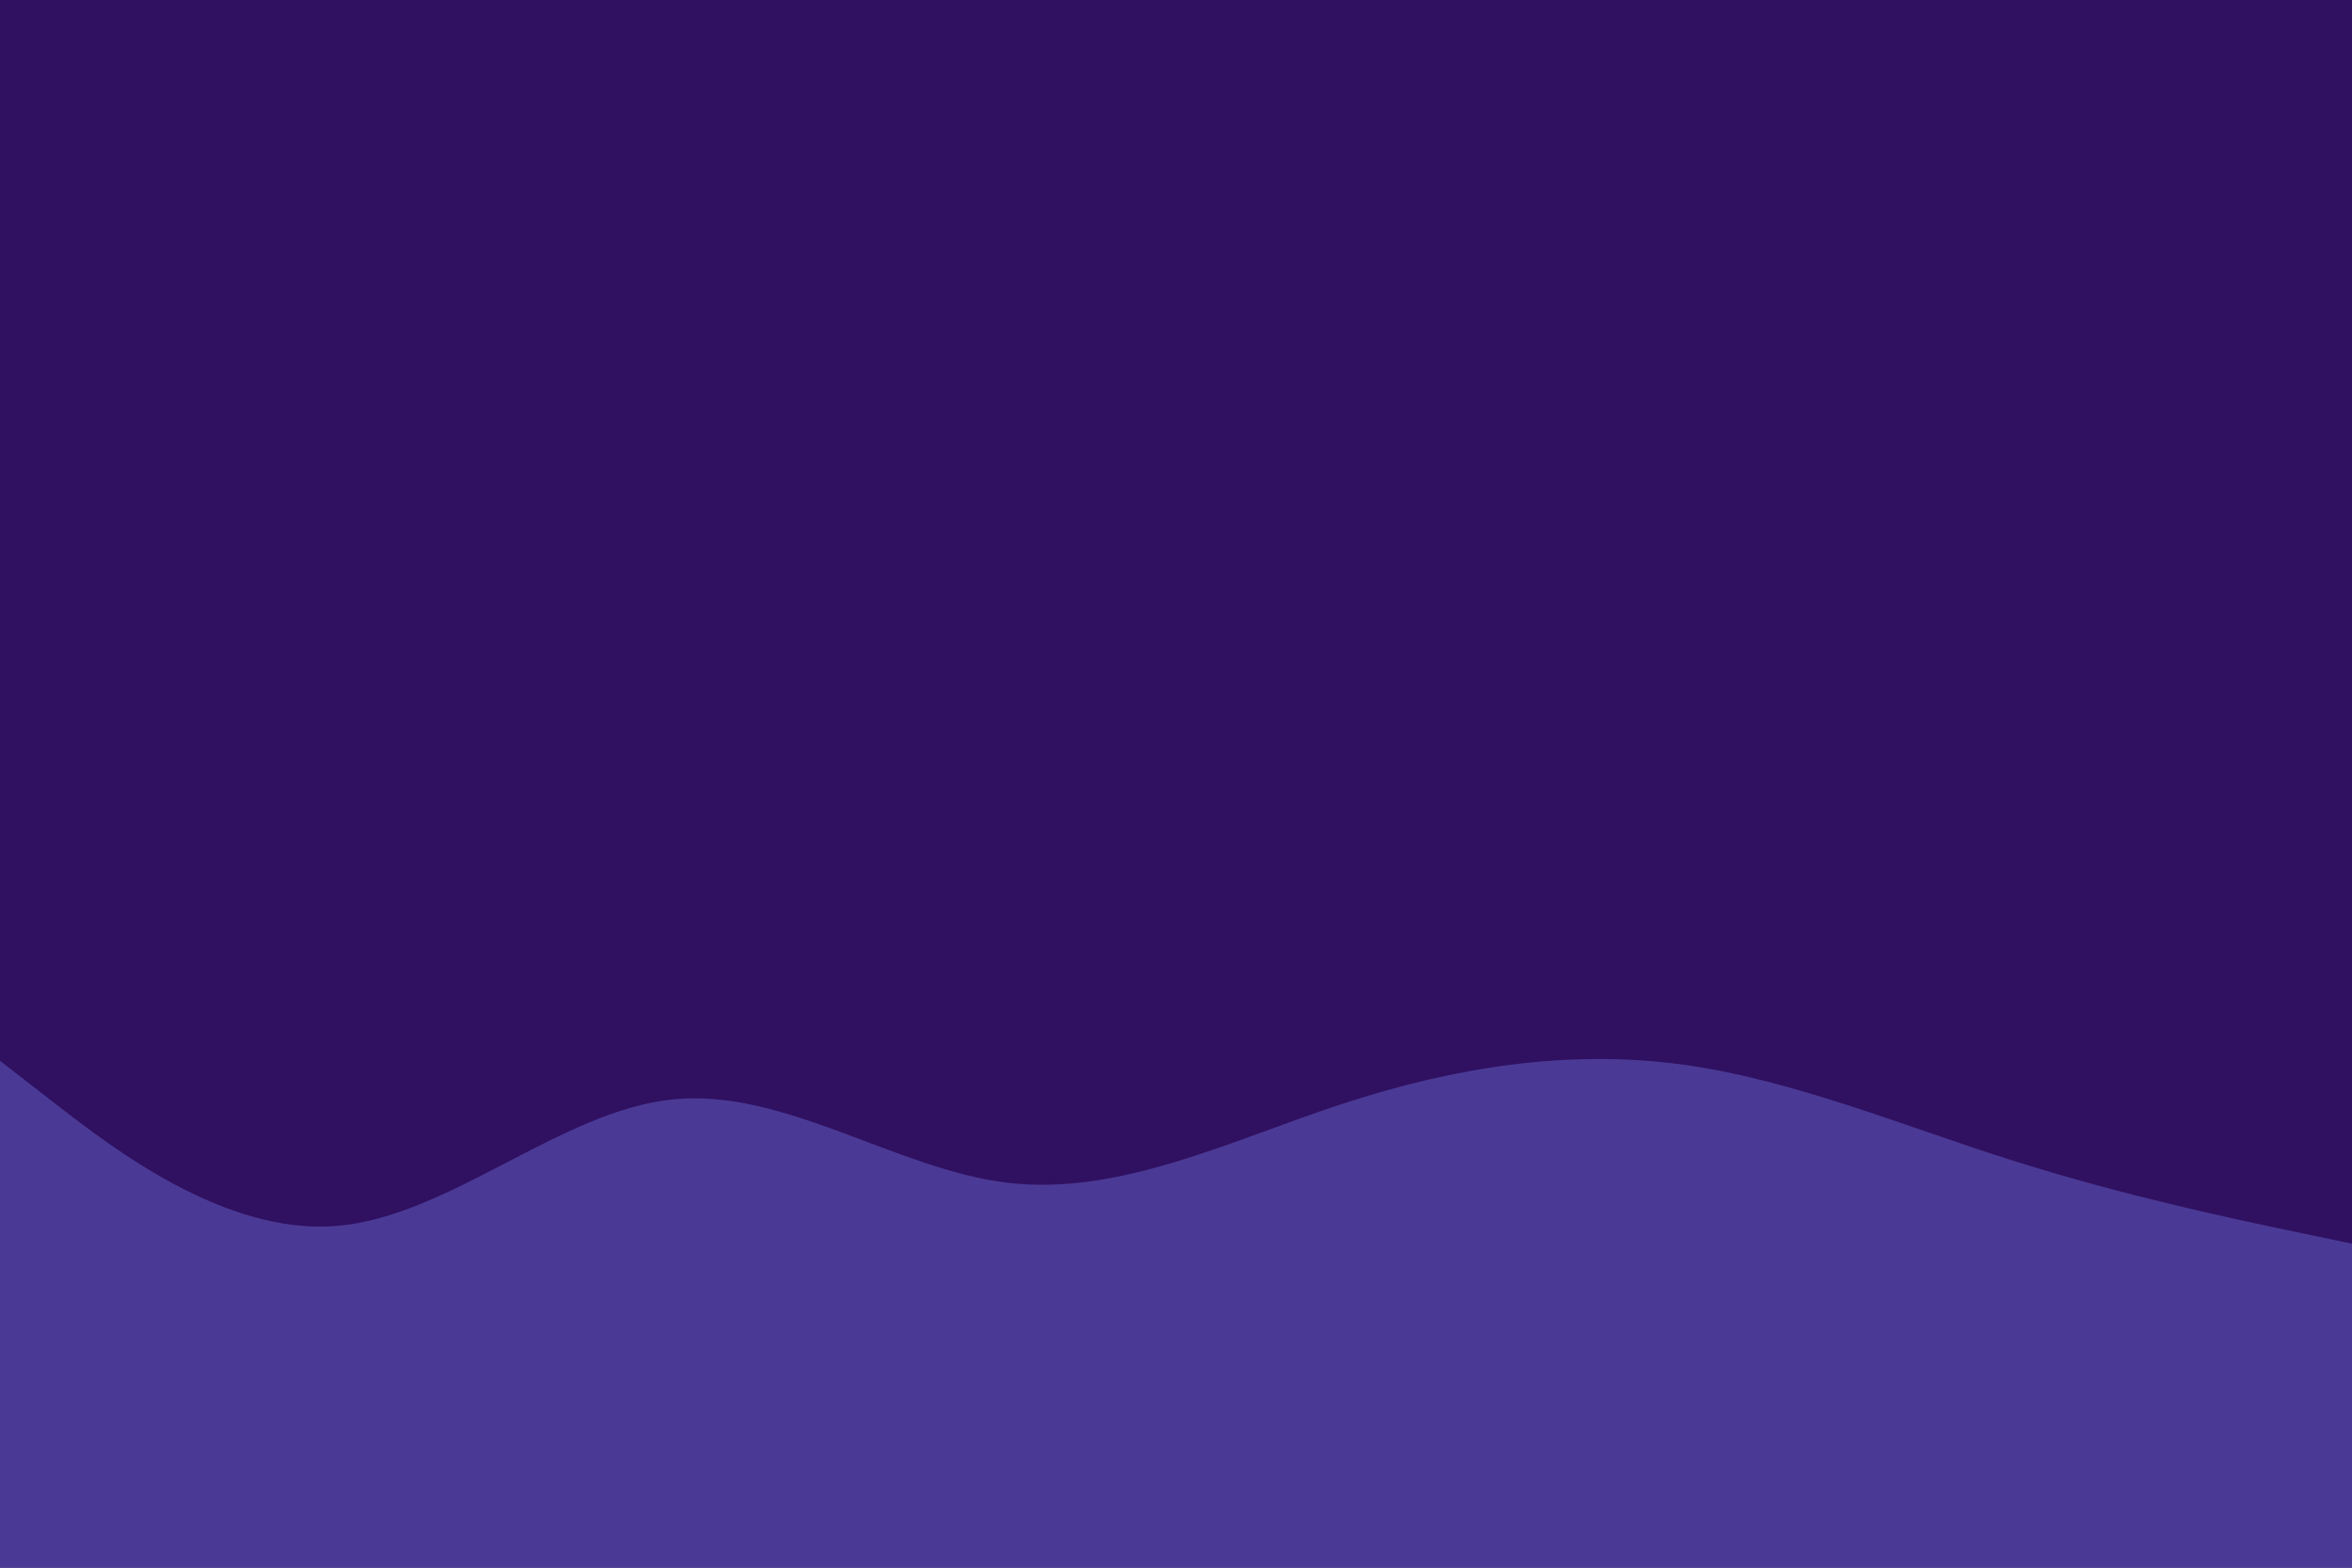 <svg id="visual" viewBox="0 0 900 600" width="900" height="600" xmlns="http://www.w3.org/2000/svg" xmlns:xlink="http://www.w3.org/1999/xlink" version="1.1"><rect x="0" y="0" width="900" height="600" fill="#301060"></rect><path d="M0 406L21.5 422.7C43 439.3 86 472.7 128.8 469.2C171.7 465.7 214.3 425.3 257.2 420.8C300 416.3 343 447.7 385.8 452.7C428.7 457.7 471.3 436.3 514.2 422.3C557 408.3 600 401.7 642.8 407.3C685.7 413 728.3 431 771.2 444.5C814 458 857 467 878.5 471.5L900 476L900 601L878.5 601C857 601 814 601 771.2 601C728.3 601 685.7 601 642.8 601C600 601 557 601 514.2 601C471.3 601 428.7 601 385.8 601C343 601 300 601 257.2 601C214.3 601 171.7 601 128.8 601C86 601 43 601 21.5 601L0 601Z" fill="#4a3a96" stroke-linecap="round" stroke-linejoin="miter"></path></svg>